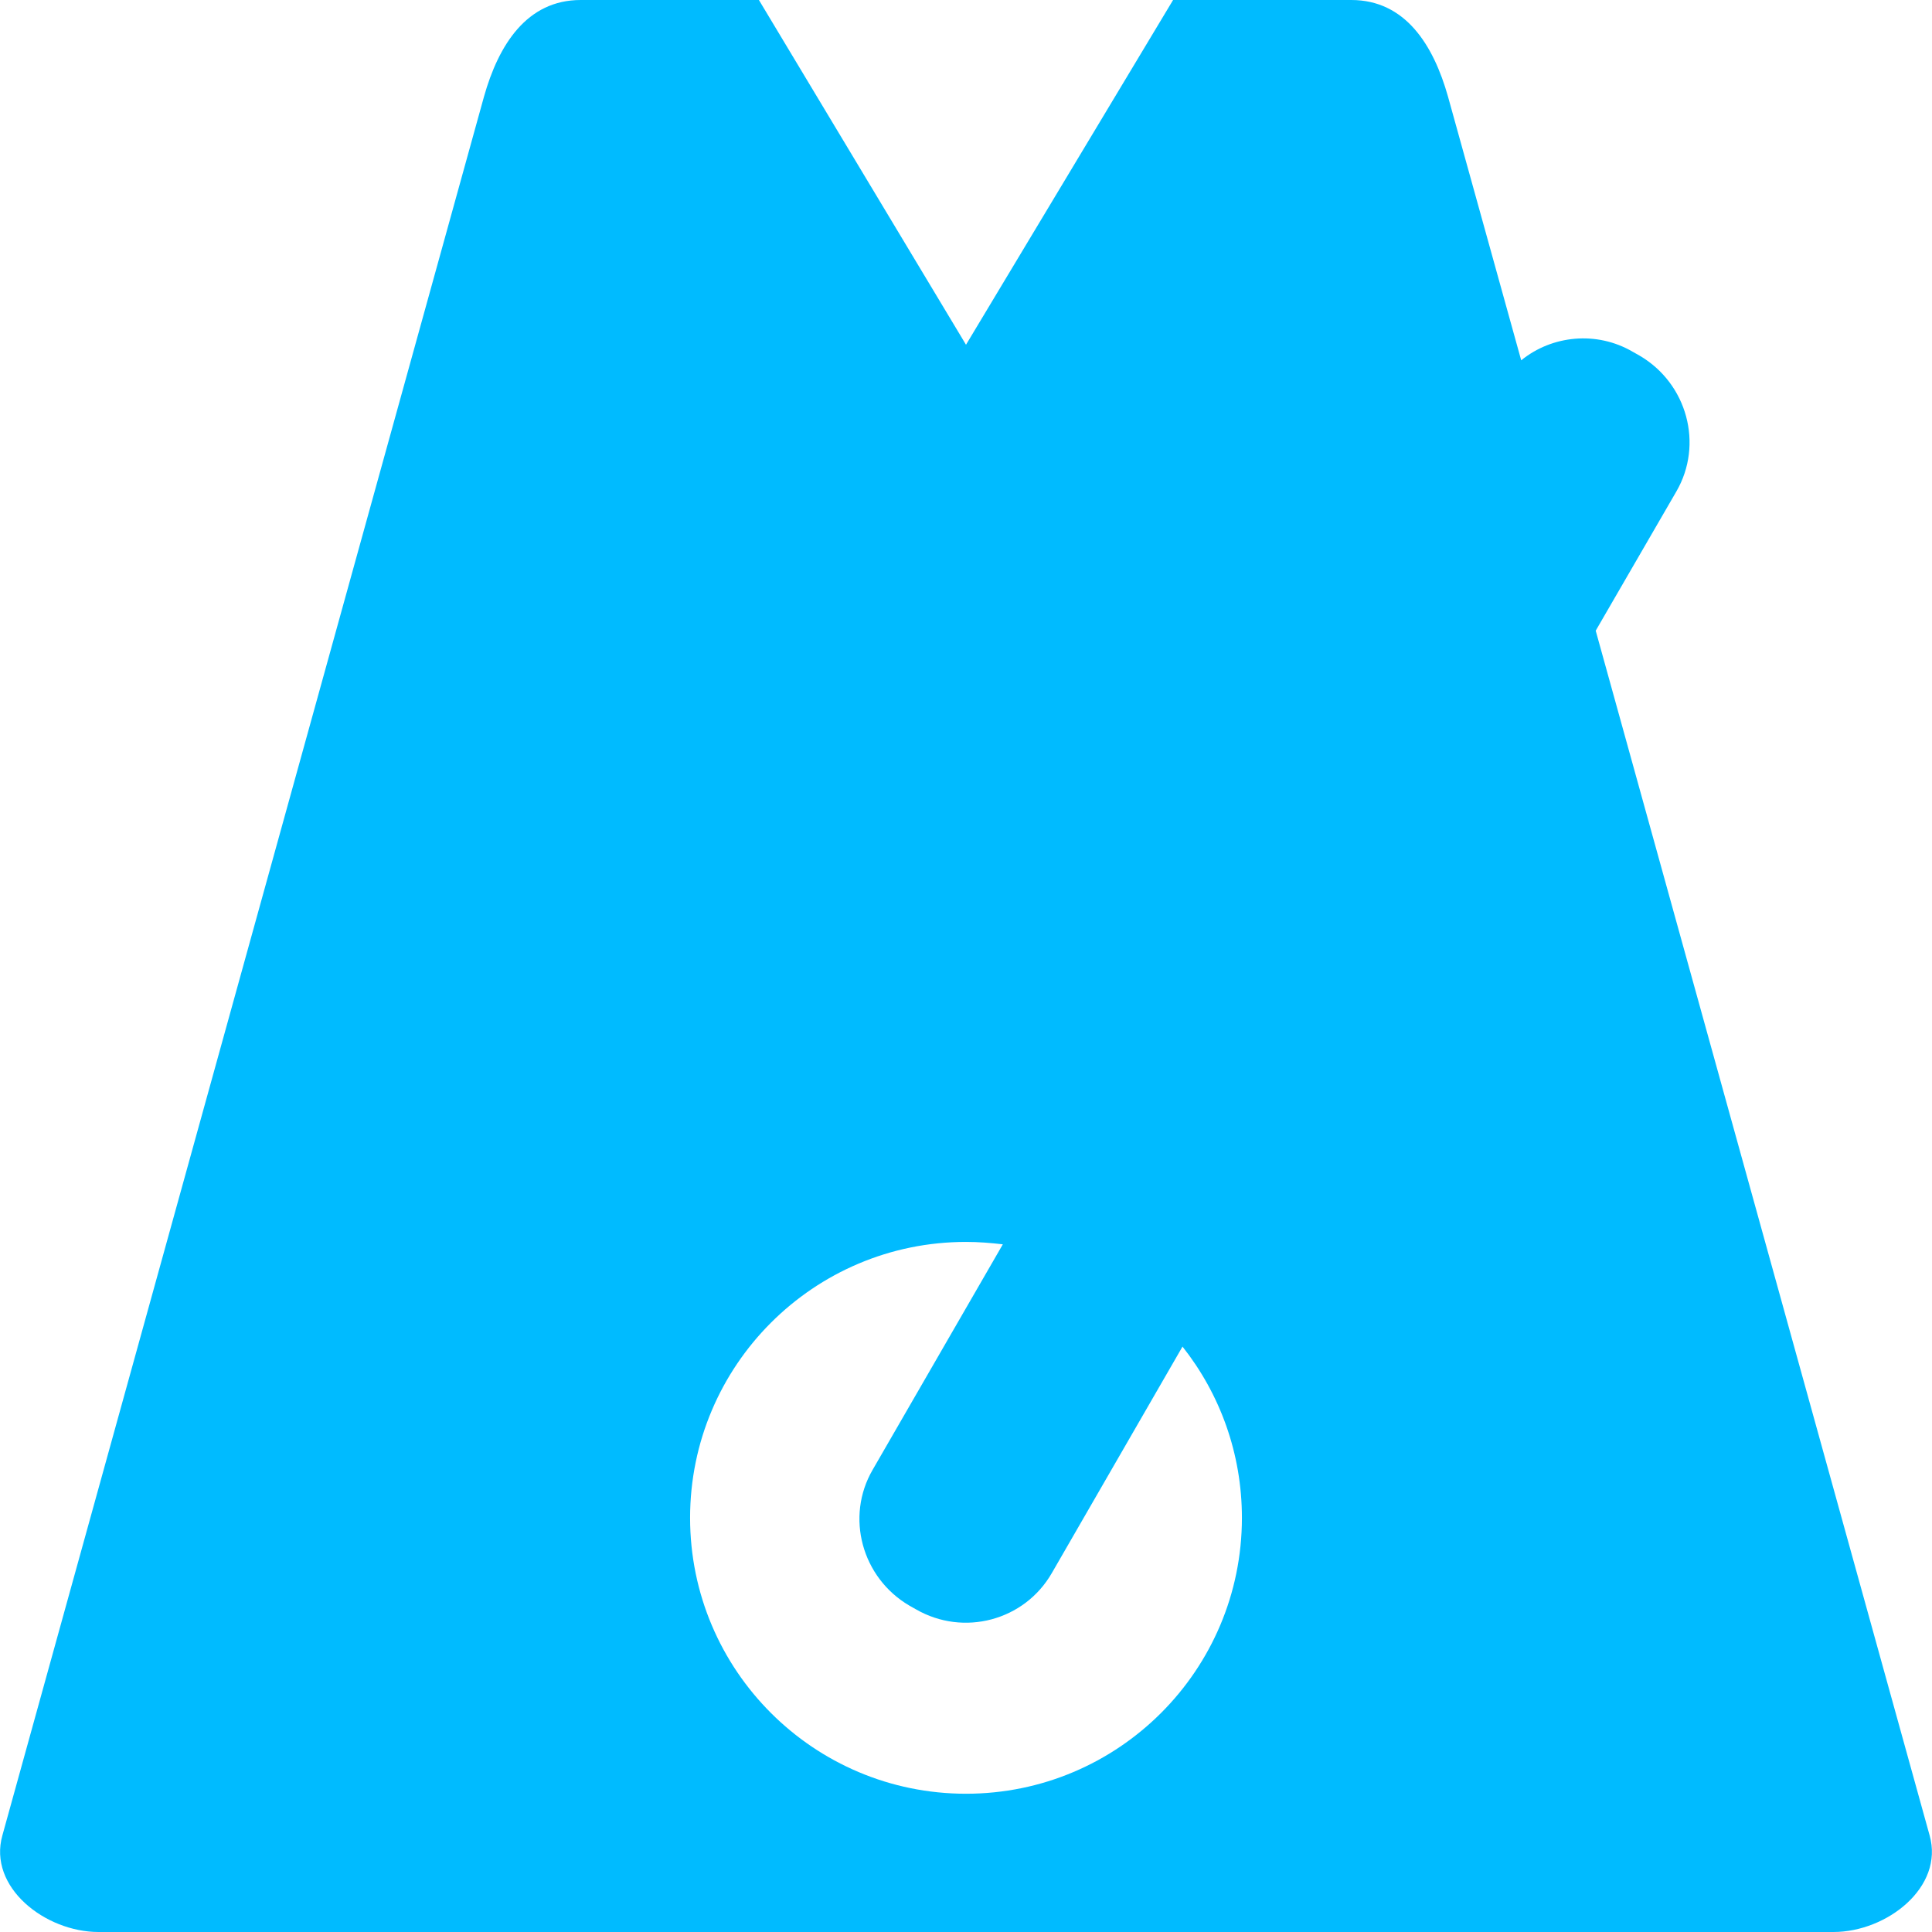 
<svg xmlns="http://www.w3.org/2000/svg" xmlns:xlink="http://www.w3.org/1999/xlink" width="16px" height="16px" viewBox="0 0 16 16" version="1.1">
<g id="surface1">
<path style=" stroke:none;fill-rule:evenodd;fill:#00bbff;fill-opacity:1;" d="M 12.598 2.984 L 11.992 0.801 C 11.871 0.371 11.637 0 11.191 0 L 9.715 0 L 8 2.855 L 6.285 0 L 4.809 0 C 4.363 0 4.129 0.371 4.008 0.801 L 0.02 15.199 C -0.102 15.629 0.375 16 0.816 16 L 15.184 16 C 15.625 16 16.102 15.629 15.98 15.199 L 13.215 5.223 L 13.883 4.07 C 14.109 3.68 13.973 3.176 13.578 2.945 L 13.523 2.914 C 13.223 2.738 12.852 2.777 12.598 2.984 Z M 8.305 10.305 C 8.203 10.293 8.102 10.285 8 10.285 C 6.738 10.285 5.715 11.309 5.715 12.57 C 5.715 13.832 6.738 14.855 8 14.855 C 9.262 14.855 10.285 13.832 10.285 12.57 C 10.285 12.035 10.102 11.543 9.793 11.152 L 8.711 13.027 C 8.484 13.422 7.98 13.555 7.586 13.328 L 7.531 13.297 C 7.137 13.066 7 12.562 7.227 12.172 Z M 8.305 10.305 "/>
</g>
</svg>
